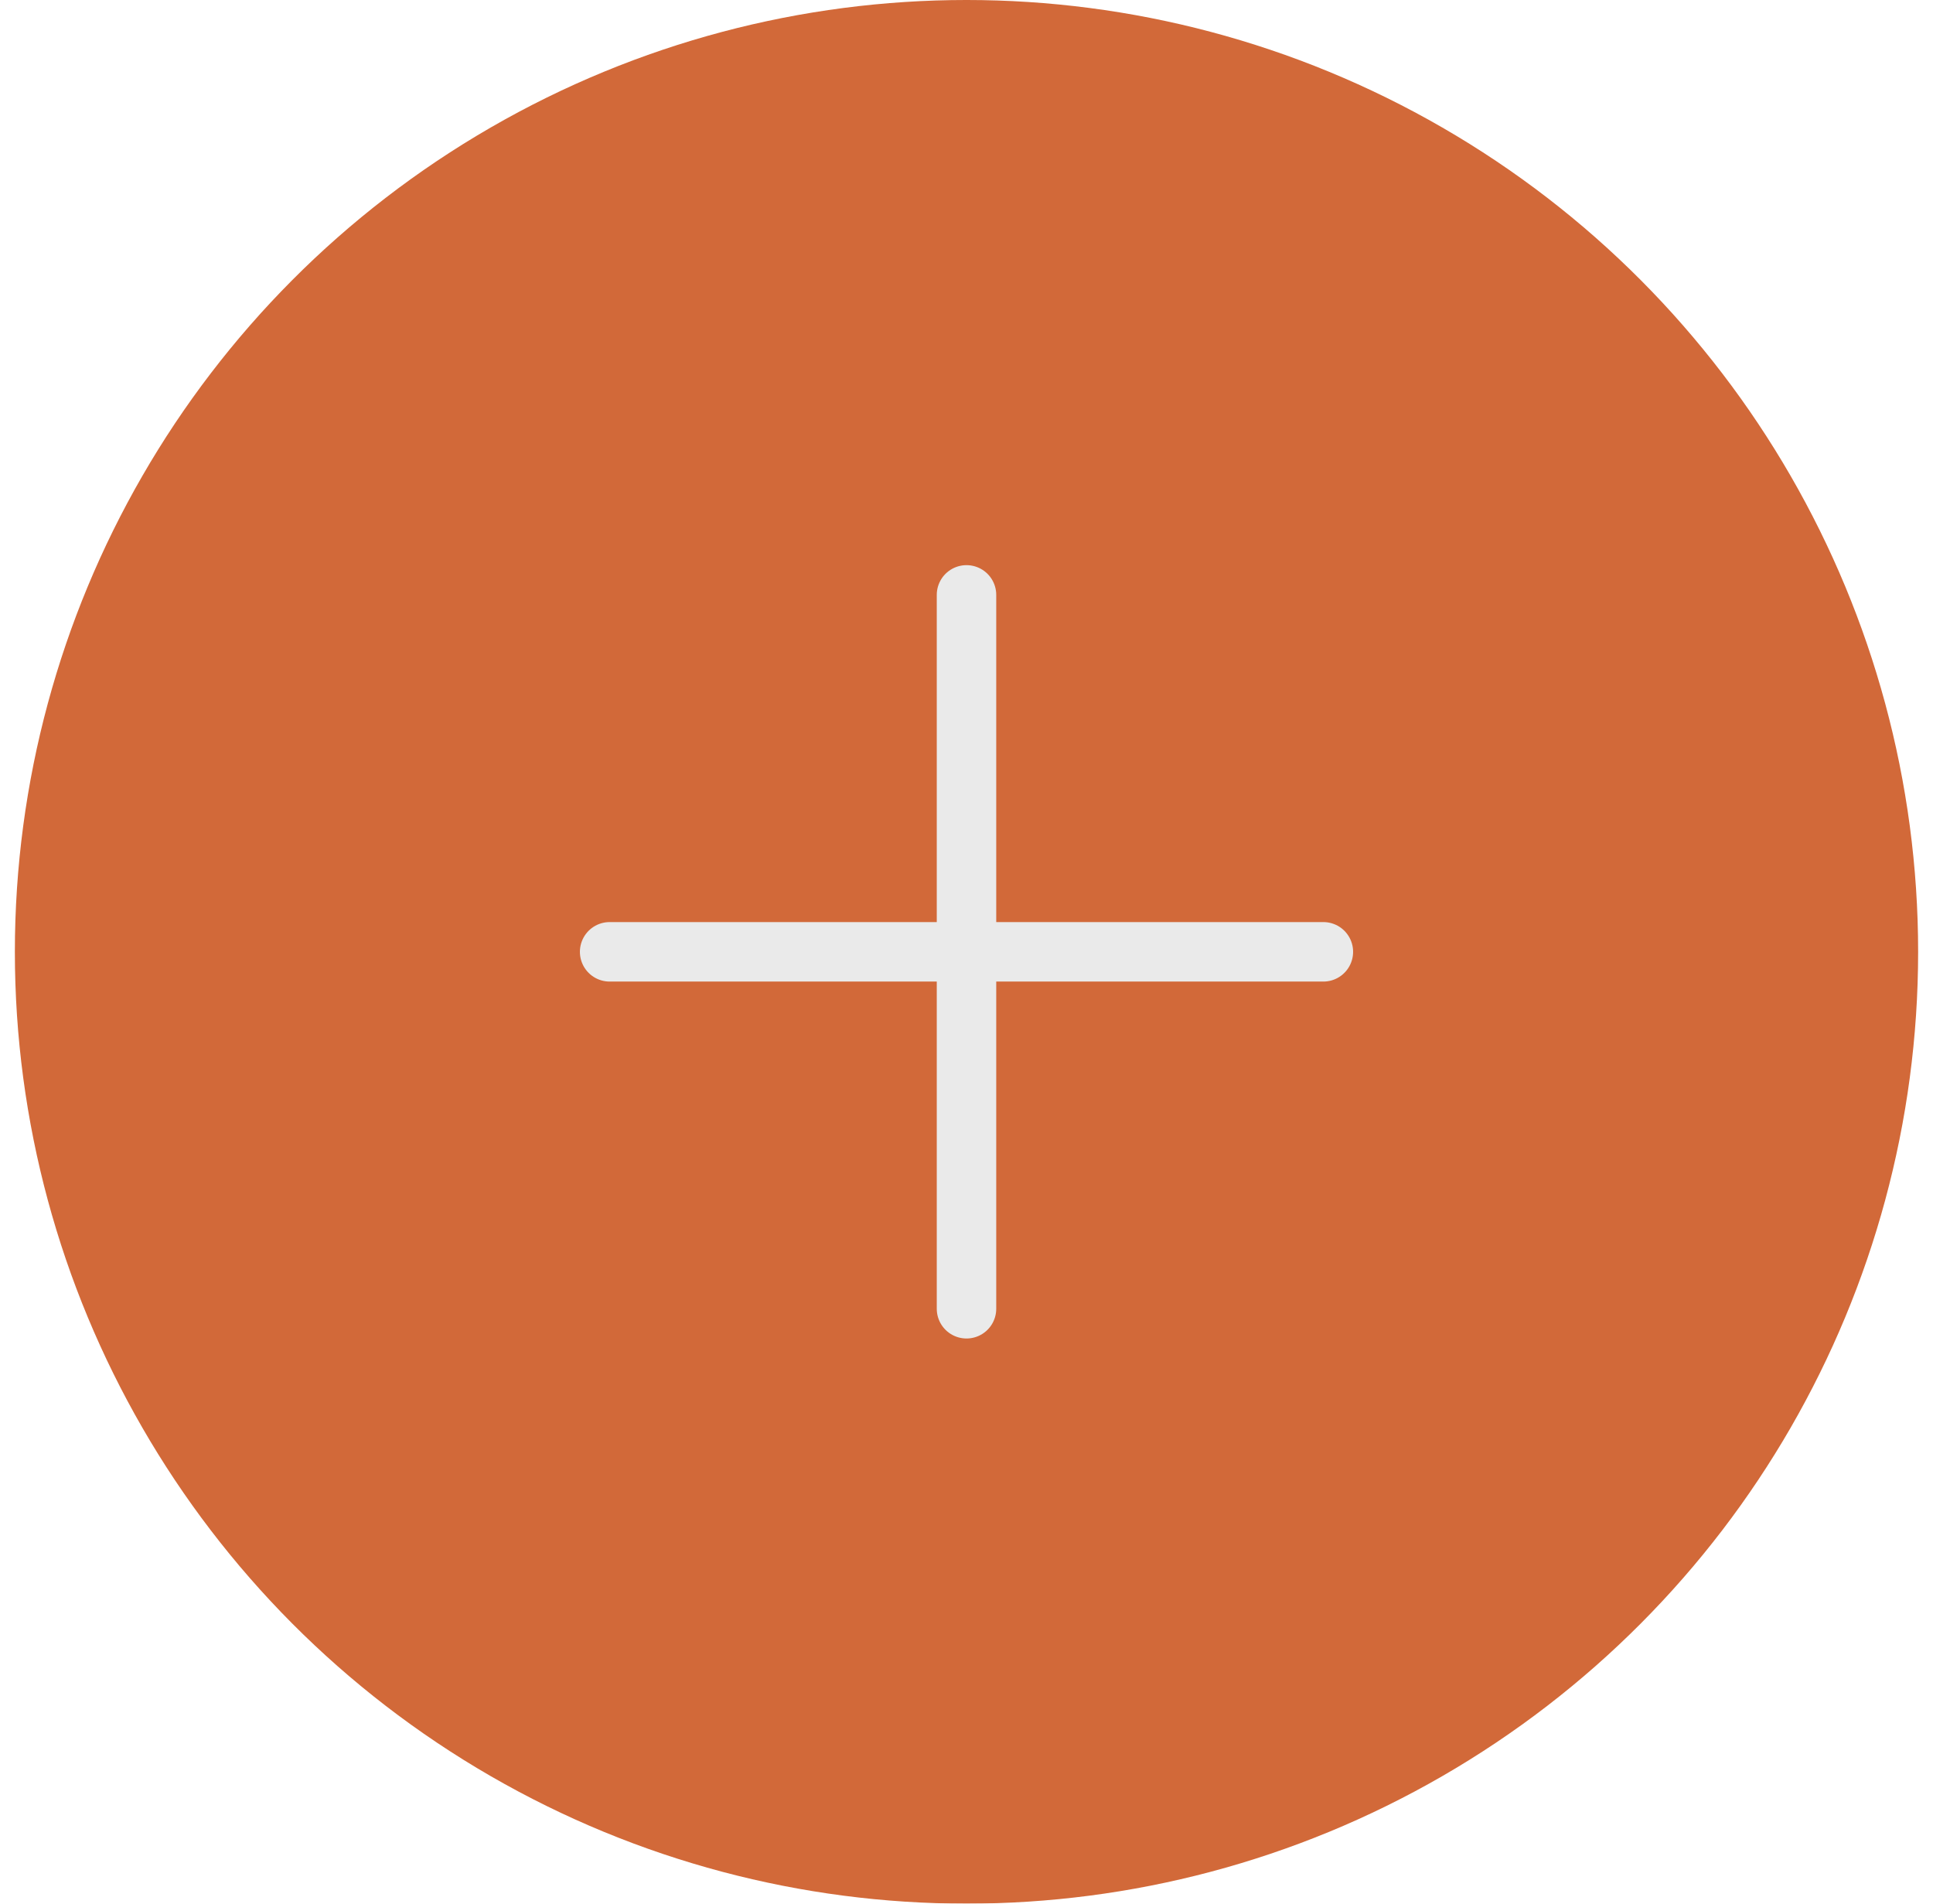<svg width="65" height="64" viewBox="0 0 65 64" fill="none" xmlns="http://www.w3.org/2000/svg">
<g filter="url(#filter0_b_786_3603)">
<circle cx="32.5" cy="32" r="32" fill="#D26939"/>
</g>
<path d="M32.5 20V44" stroke="#EAEAEA" stroke-width="2" stroke-linecap="round"/>
<path d="M20.5 32H44.5" stroke="#EAEAEA" stroke-width="2" stroke-linecap="round"/>
<defs>
<filter id="filter0_b_786_3603" x="-29.5" y="-30" width="124" height="124" filterUnits="userSpaceOnUse" color-interpolation-filters="sRGB">
<feFlood flood-opacity="0" result="BackgroundImageFix"/>
<feGaussianBlur in="BackgroundImageFix" stdDeviation="15"/>
<feComposite in2="SourceAlpha" operator="in" result="effect1_backgroundBlur_786_3603"/>
<feBlend mode="normal" in="SourceGraphic" in2="effect1_backgroundBlur_786_3603" result="shape"/>
</filter>
</defs>
</svg>
